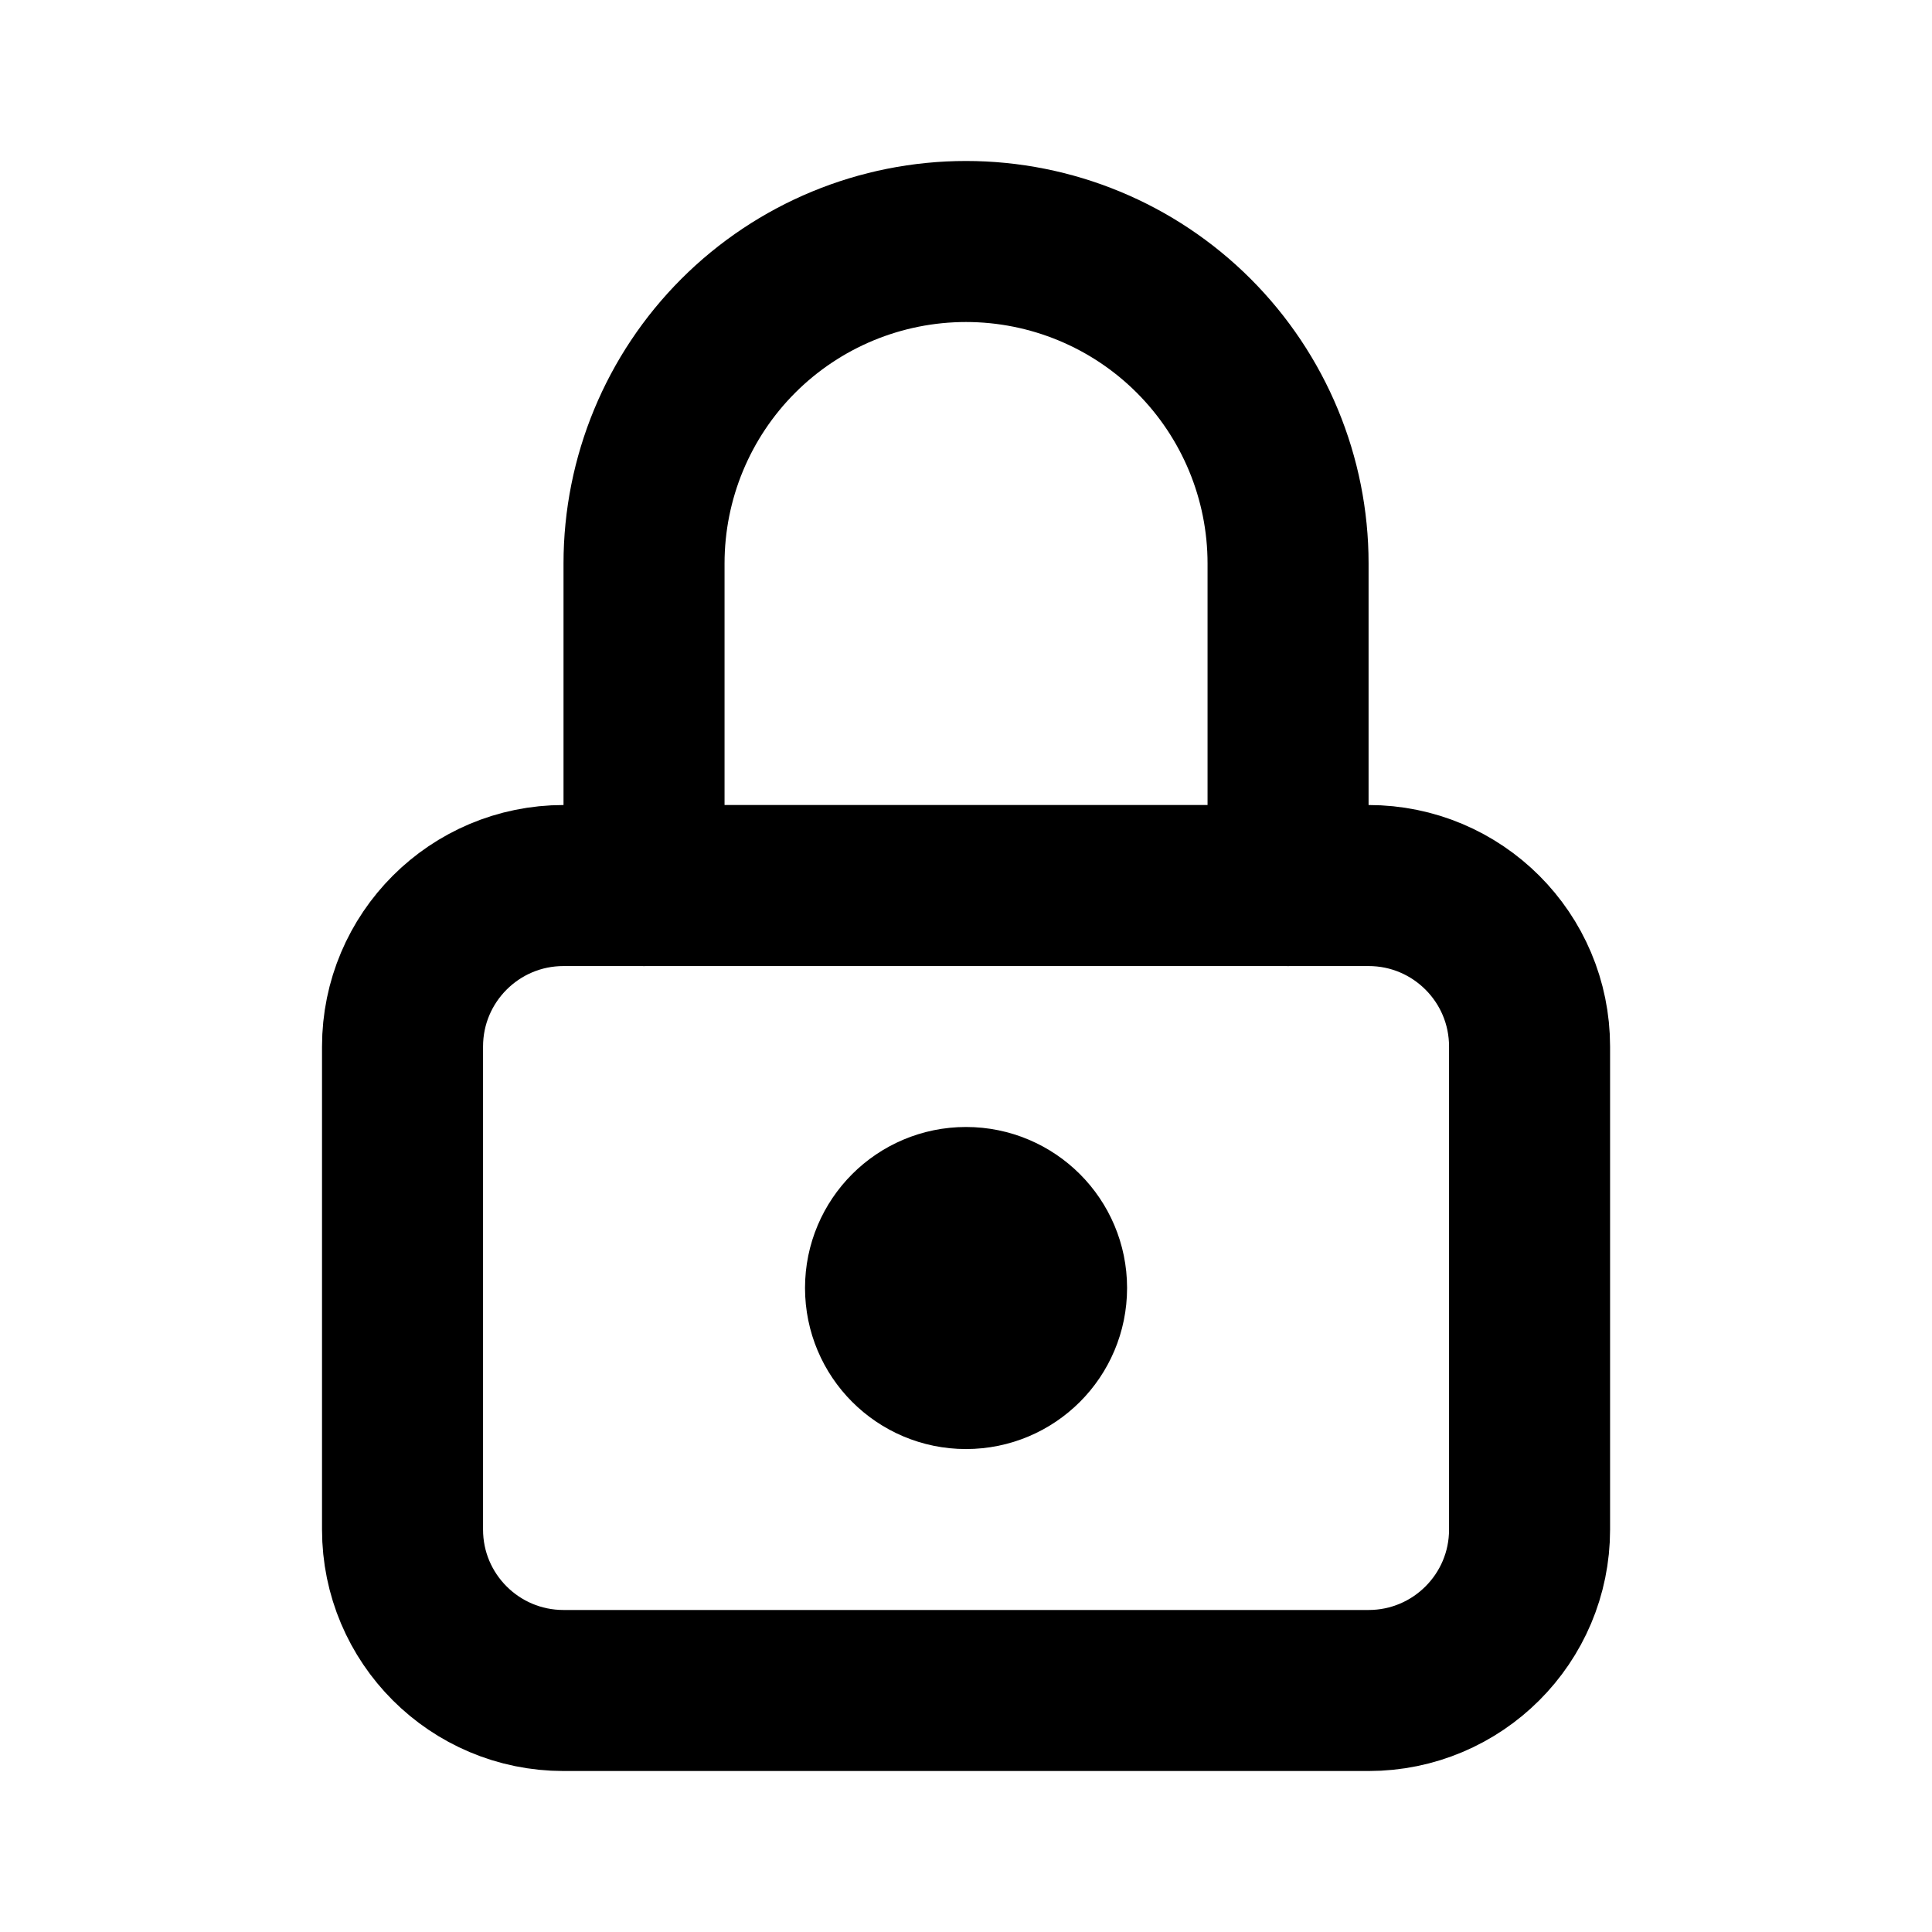 <svg width="20" height="20" viewBox="0 0 20 20" fill="none" xmlns="http://www.w3.org/2000/svg">
<g clip-path="url(#clip0_108_2406)">
<path d="M14.167 9.167H5.834C4.913 9.167 4.167 9.913 4.167 10.834V15.834C4.167 16.754 4.913 17.5 5.834 17.5H14.167C15.088 17.5 15.834 16.754 15.834 15.834V10.834C15.834 9.913 15.088 9.167 14.167 9.167Z" stroke="black" stroke-width="1.667" stroke-linecap="round" stroke-linejoin="round"/>
<path d="M10 14.167C10.461 14.167 10.834 13.794 10.834 13.333C10.834 12.873 10.461 12.5 10 12.5C9.54 12.5 9.167 12.873 9.167 13.333C9.167 13.794 9.54 14.167 10 14.167Z" stroke="black" stroke-width="1.667" stroke-linecap="round" stroke-linejoin="round"/>
<path d="M6.667 9.167V5.833C6.667 4.949 7.018 4.101 7.643 3.476C8.268 2.851 9.116 2.5 10 2.5C10.884 2.5 11.732 2.851 12.357 3.476C12.982 4.101 13.334 4.949 13.334 5.833V9.167" stroke="black" stroke-width="1.667" stroke-linecap="round" stroke-linejoin="round"/>
</g>
<defs>
<clipPath id="clip0_108_2406">
<rect width="20" height="20" fill="white"/>
</clipPath>
</defs>
</svg>

